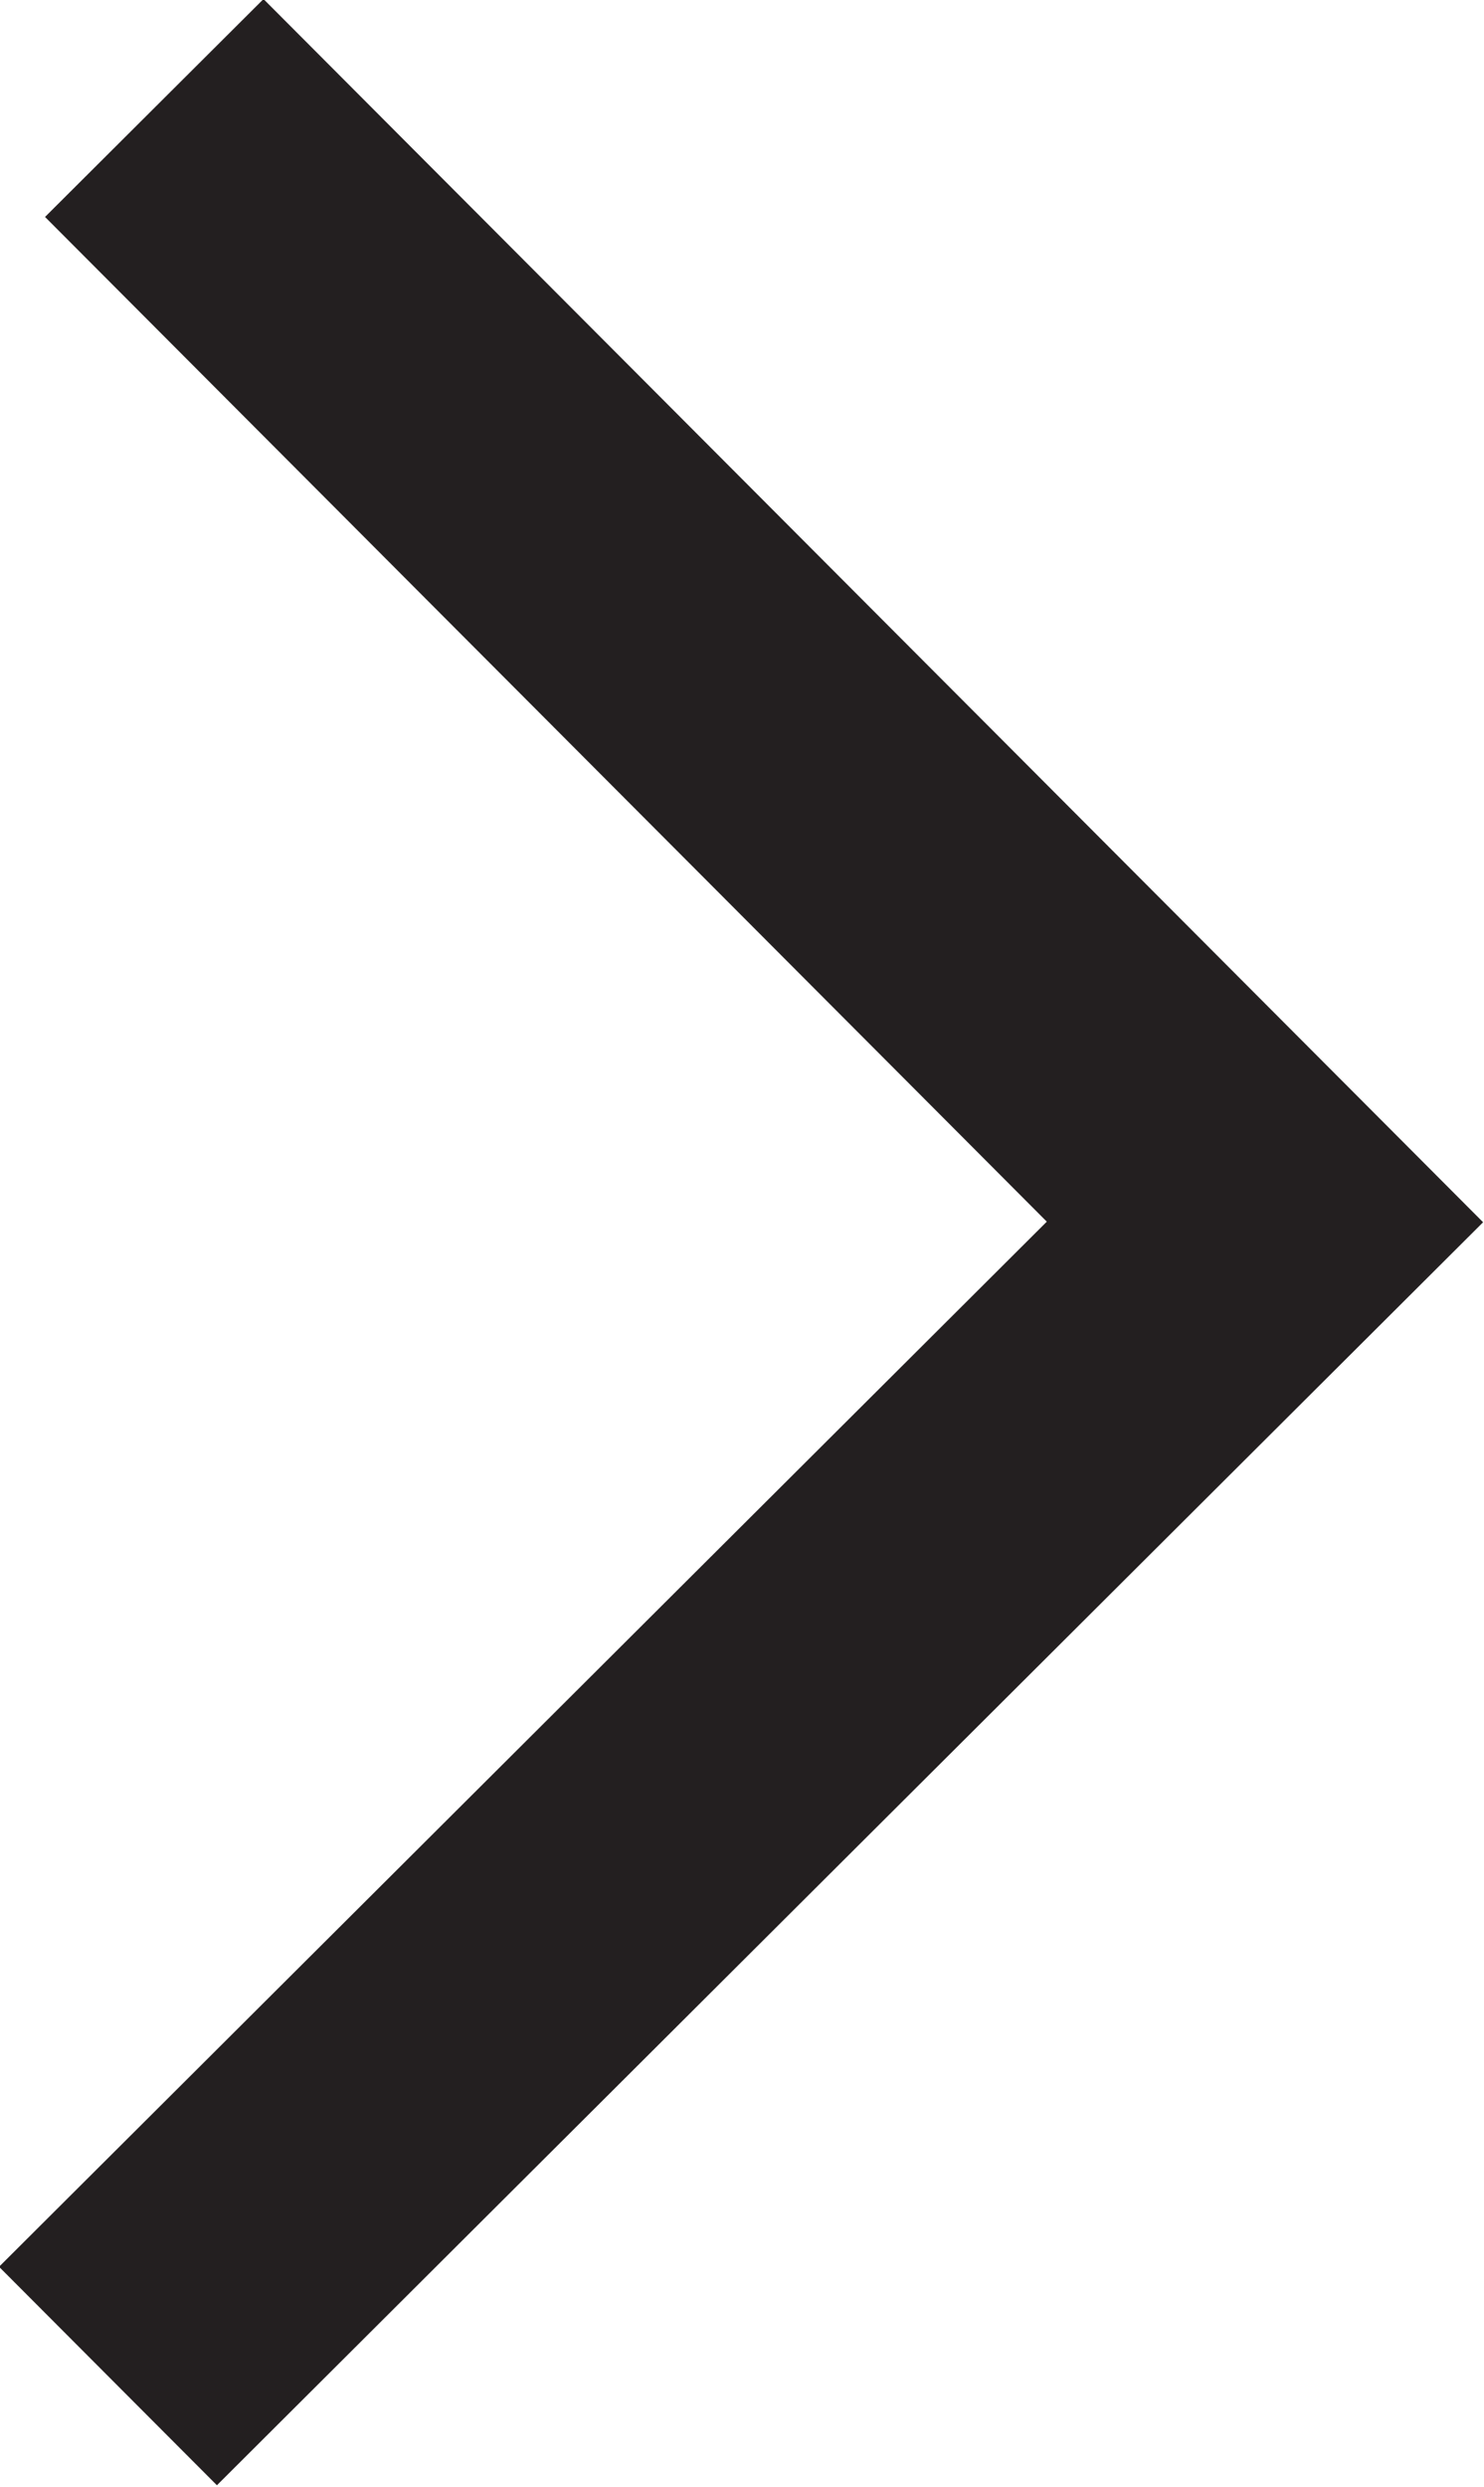 <svg xmlns="http://www.w3.org/2000/svg" viewBox="0 0 4.81 8.06"><defs><style>.cls-1{fill:none;stroke:#231f20;stroke-miterlimit:10;}</style></defs><g id="Layer_2" data-name="Layer 2"><g id="Layer_1-2" data-name="Layer 1"><polyline class="cls-1" points="0.5 0.35 4.1 3.96 0.35 7.7"/></g></g></svg>
